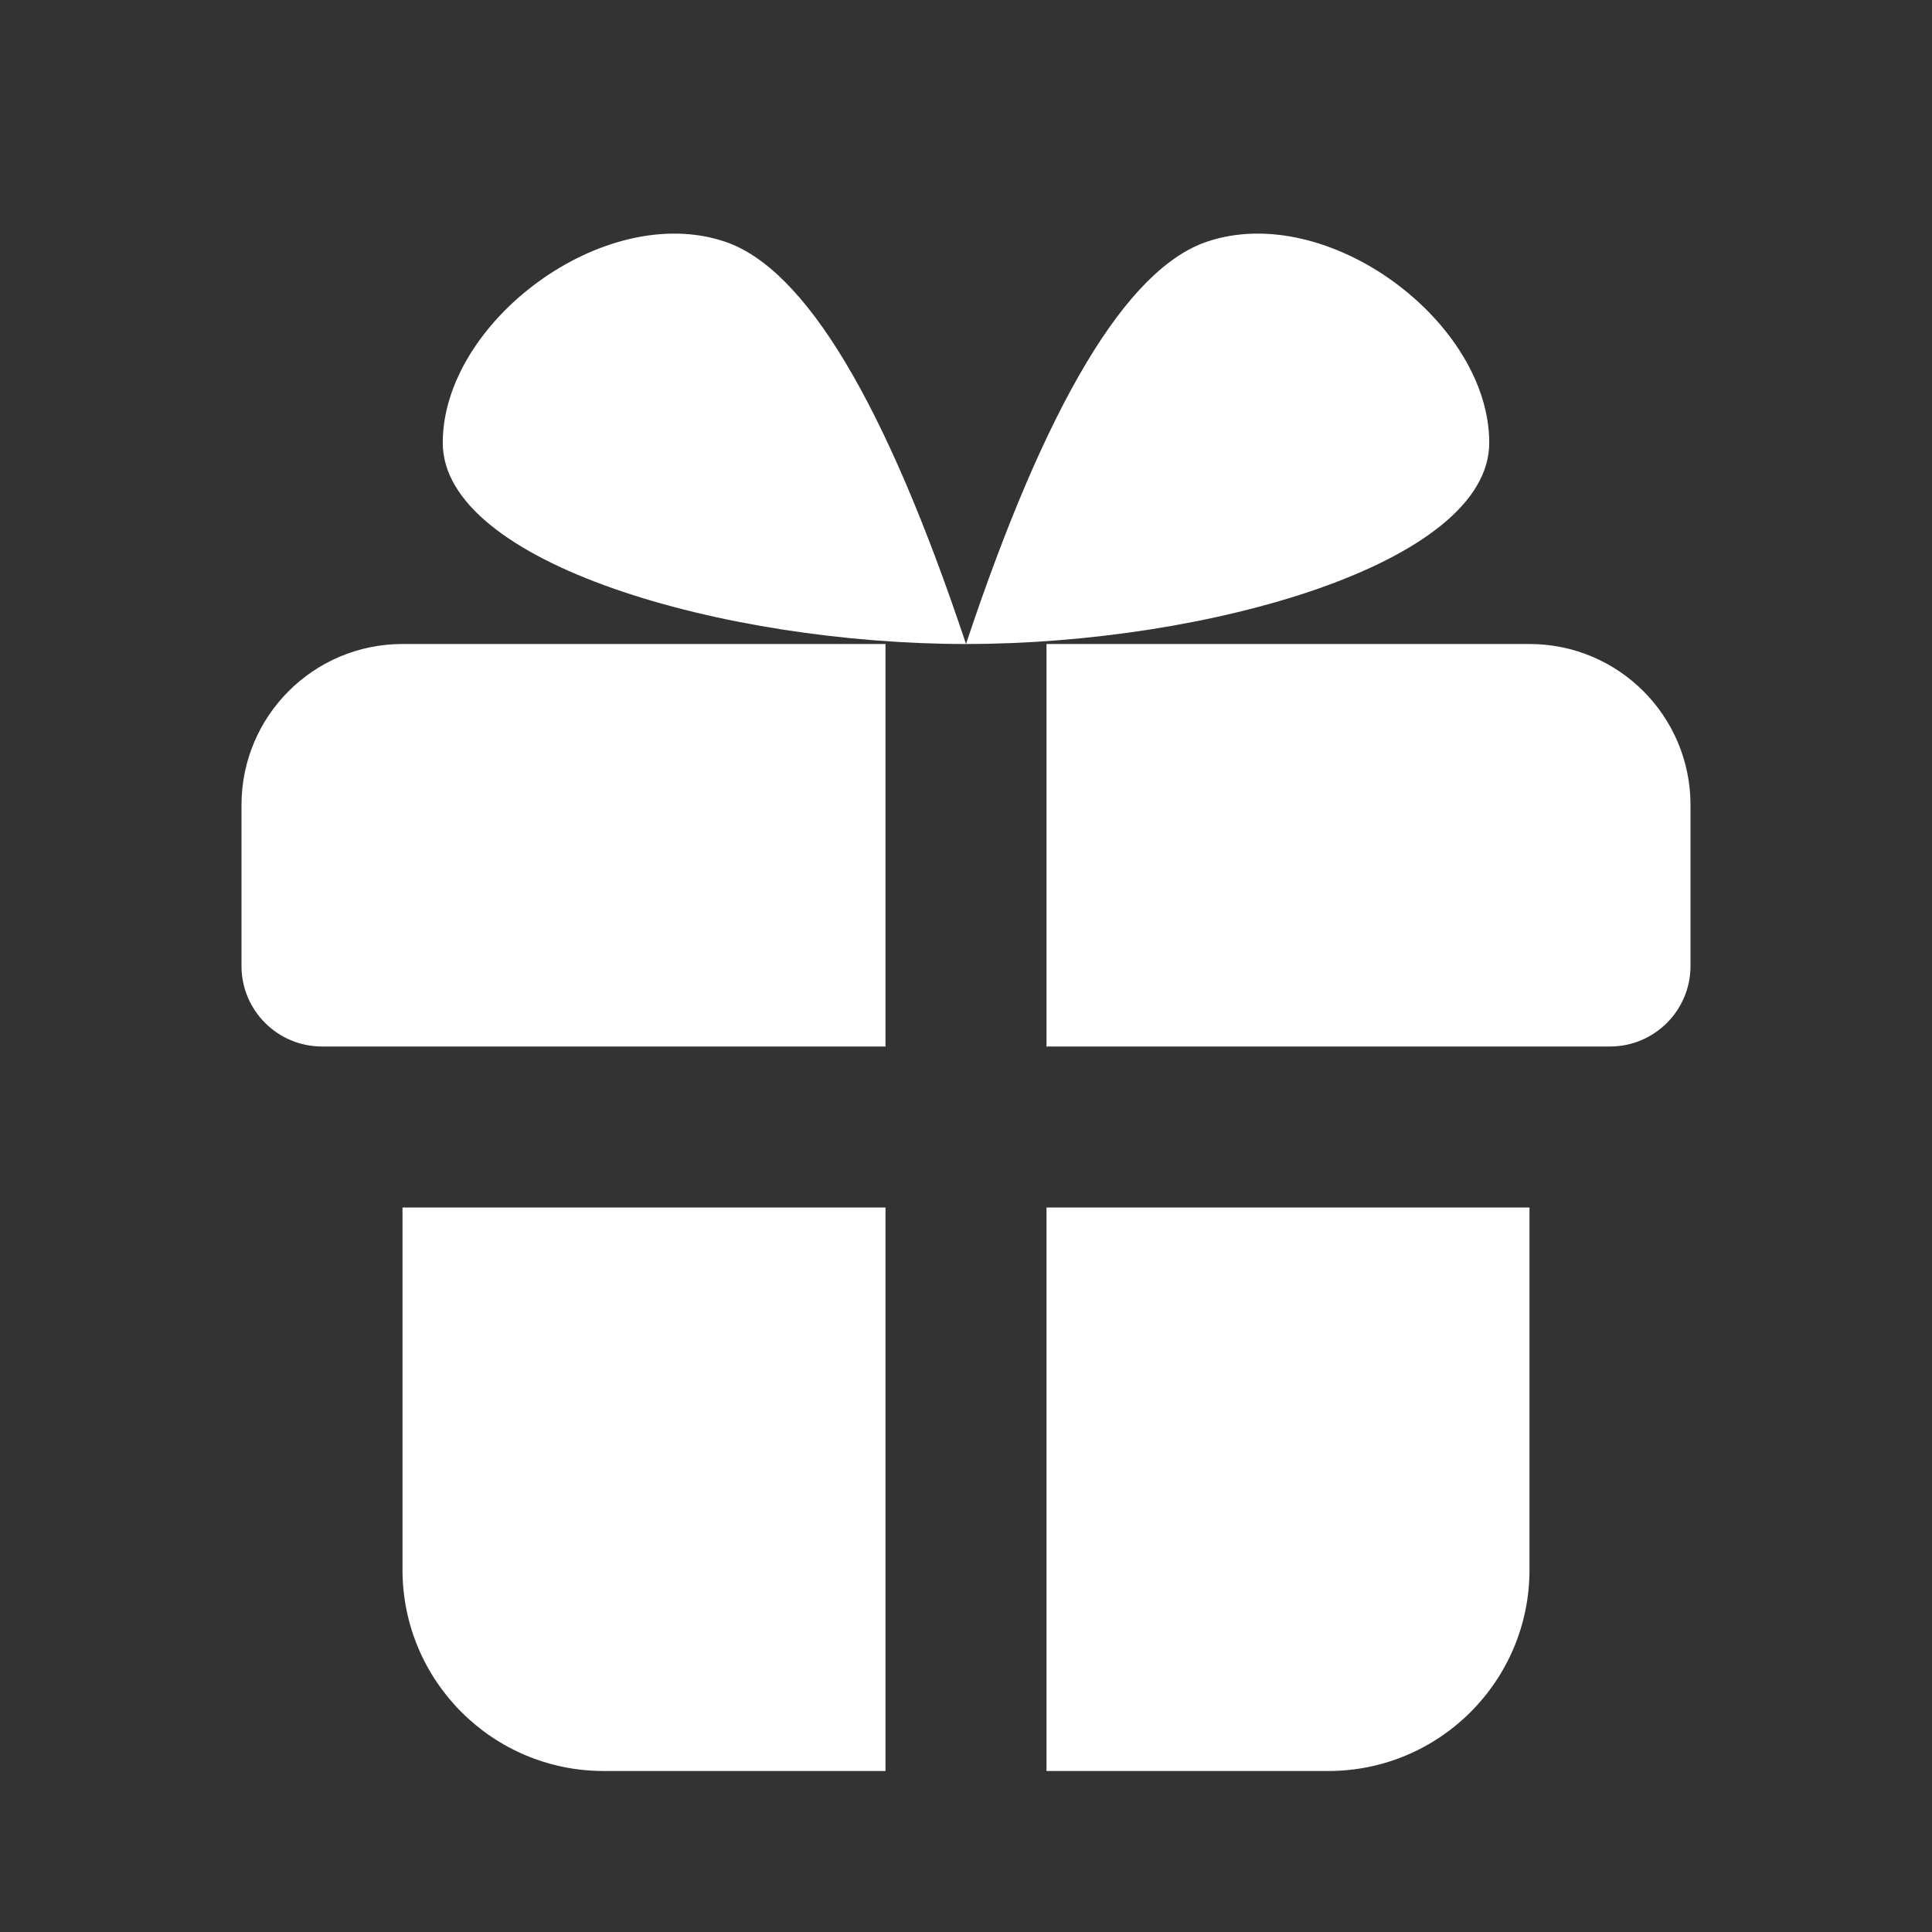<?xml version="1.0" encoding="UTF-8"?>
<svg width="24px" height="24px" viewBox="0 0 24 24" version="1.1" xmlns="http://www.w3.org/2000/svg" xmlns:xlink="http://www.w3.org/1999/xlink">
    <rect x="0" y="0" width="24" height="24" fill="#333333" stroke="none"/>
    <!-- Generator: Sketch 48.1 (47250) - http://www.bohemiancoding.com/sketch -->
    <title>gift_24</title>
    <desc>Created with Sketch.</desc>
    <defs>
        <path d="M21,10 L21,12 C21,12.552 20.552,13 20,13 L19,13 L19,19.5 C19,20.881 17.881,22 16.5,22 L7.5,22 C6.119,22 5,20.881 5,19.5 L5,13 L6,13 C5.333,13 4.667,13 4,13 L4,13 C3.448,13 3,12.552 3,12 L3,10 C3,8.895 3.895,8 5,8 L19,8 C20.105,8 21,8.895 21,10 C21,10 21,10 21,10 Z M13,13 L19,13 L19,15 L13,15 L13,22 L11,22 L11,15 L5,15 L5,13 L11,13 L11,8 L13,8 L13,13 Z M12,8 C9,8 5.5,7 5.5,5.5 C5.5,4 7.5,2.5 9,3 C10,3.333 11,5 12,8 C13,5 14,3.333 15,3 C16.5,2.5 18.5,4 18.5,5.5 C18.5,7 15,8 12,8 Z" id="path-1"></path>
    </defs>
    <g id="Artboard" stroke="none" stroke-width="1" fill="none" fill-rule="evenodd" transform="translate(-740, -413)">
        <g id="gift_24" transform="translate(740, 413)">
            <polygon id="Mask" opacity="0.1" points="0 0 24 0 24 24 0 24"></polygon>
            <mask id="mask-2" fill="white">
                <use xlink:href="#path-1"></use>
            </mask>
            <use id="Mask" fill="#FFFFFF" xlink:href="#path-1"></use>
        </g>
    </g>
</svg>